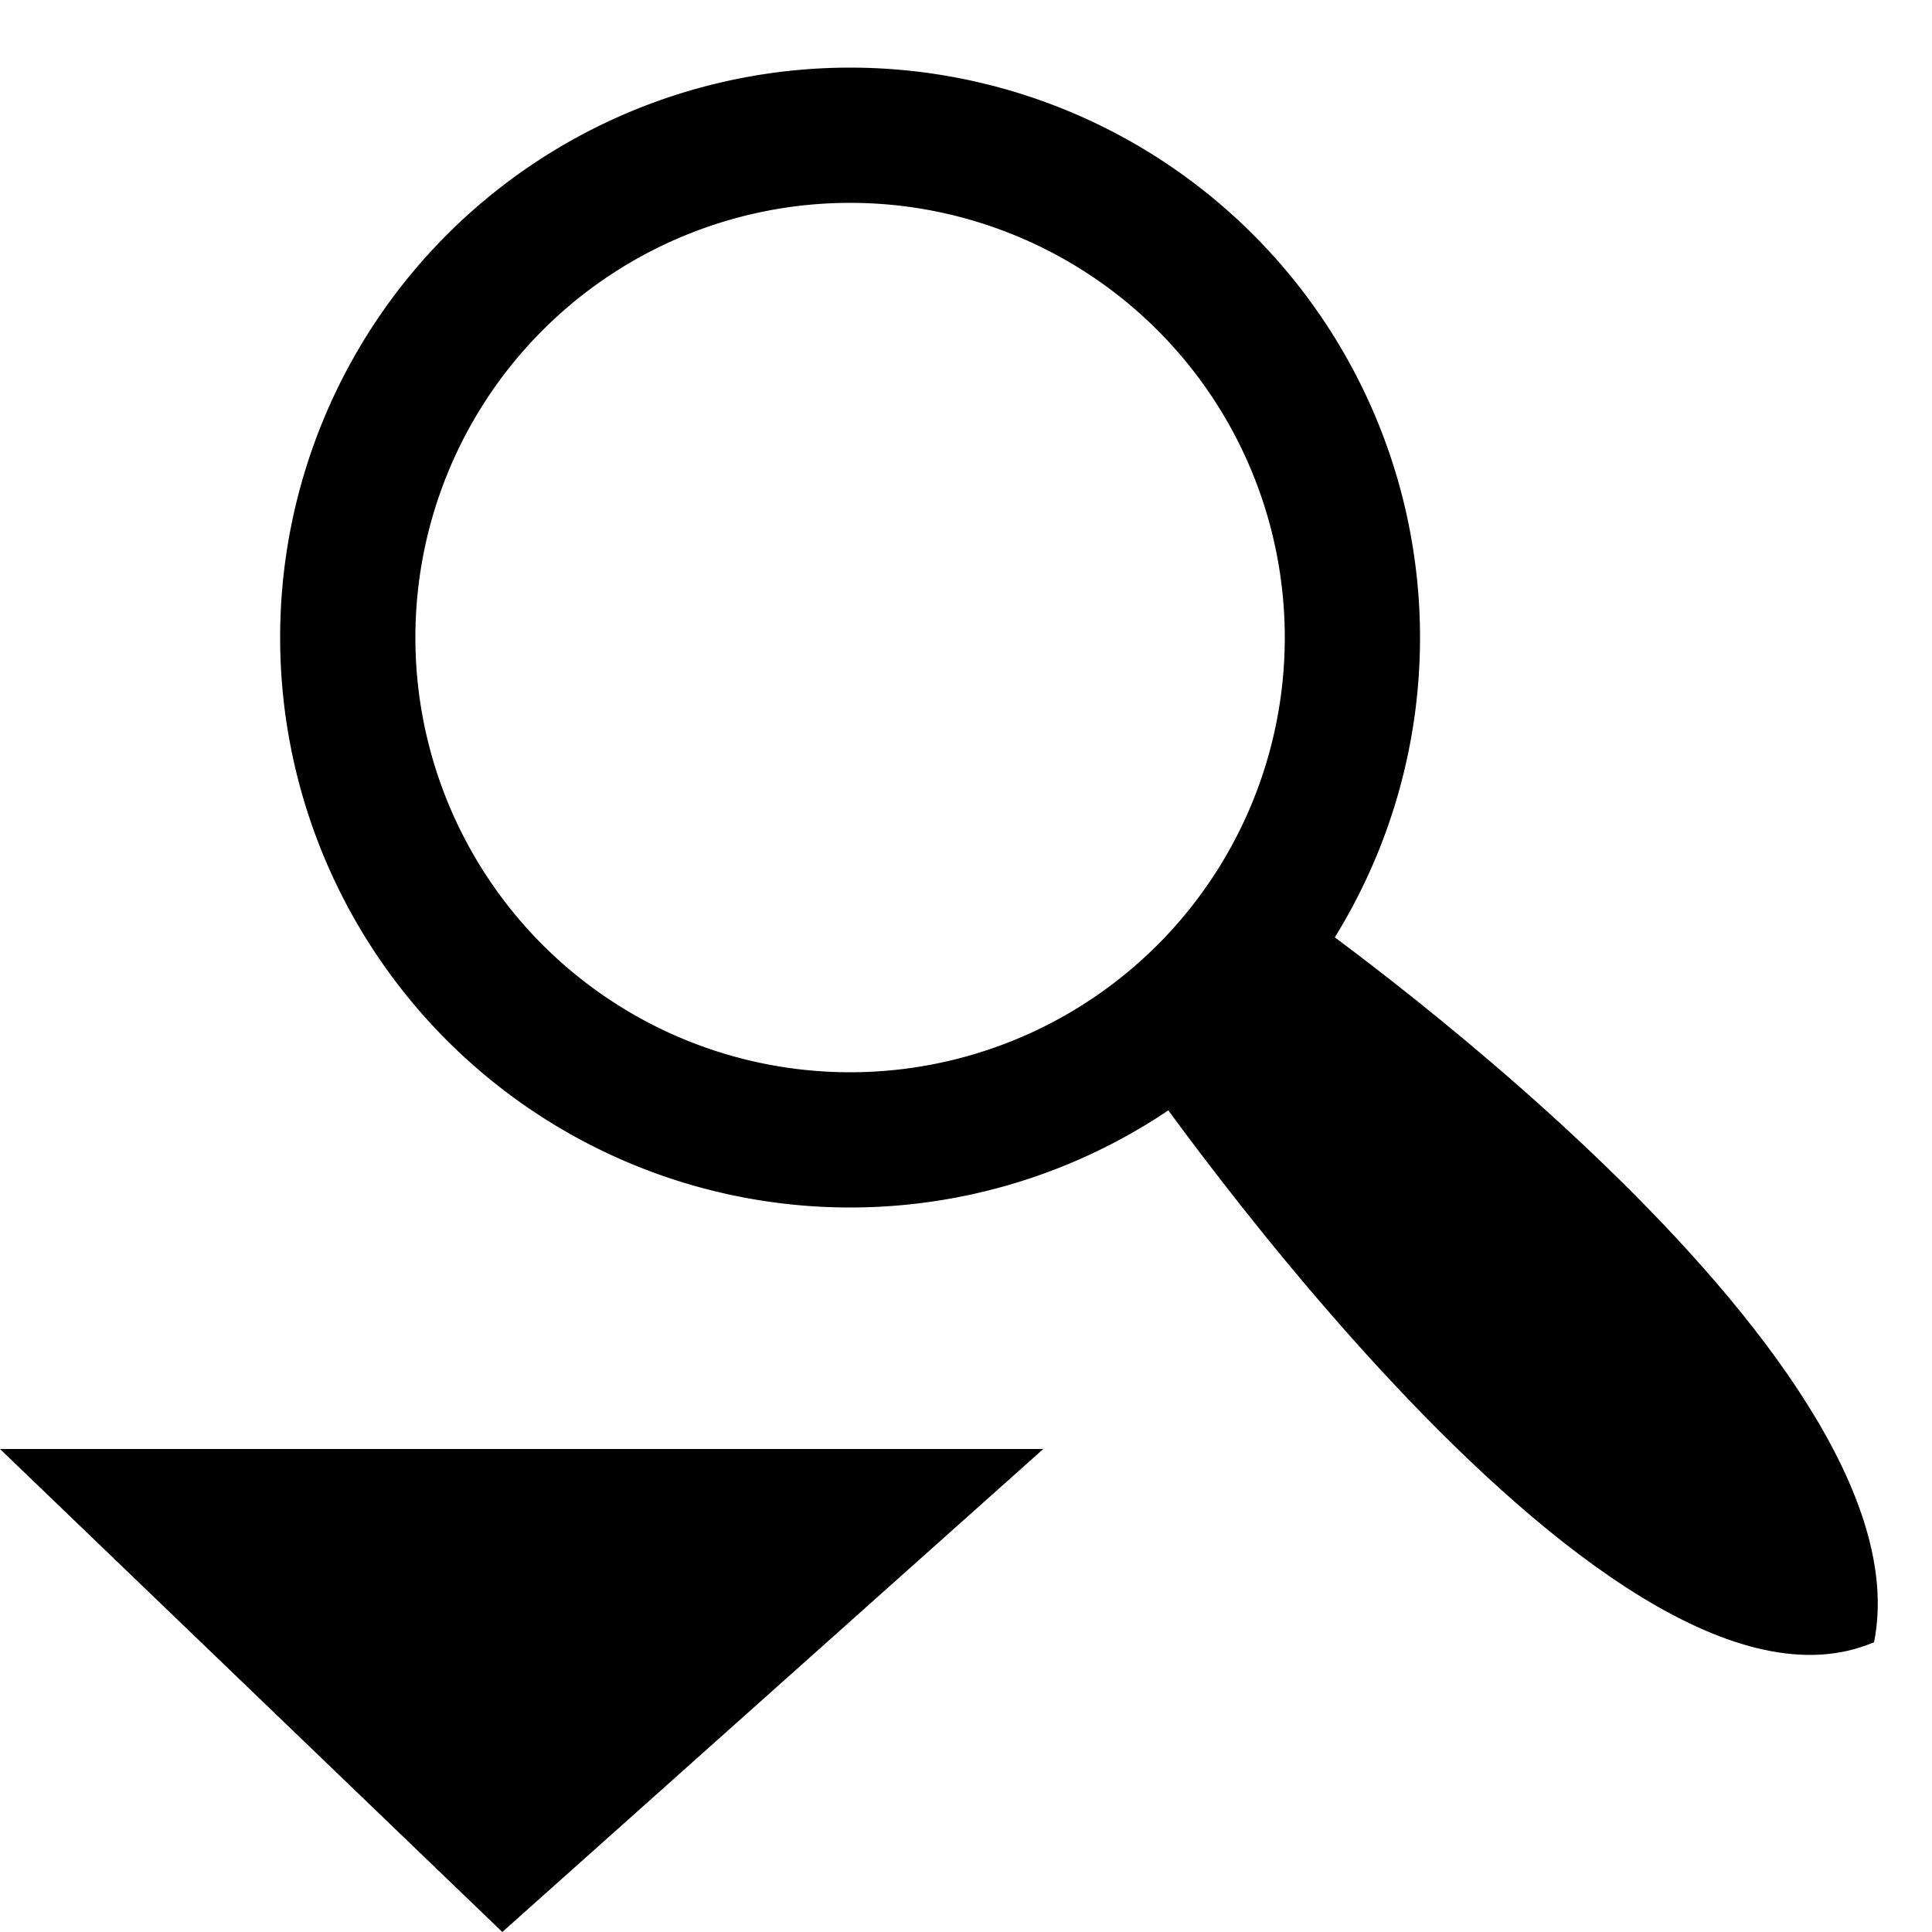 <?xml version="1.0" encoding="UTF-8"?>
<svg xmlns="http://www.w3.org/2000/svg" version="1.1" width="100" height="100">

  <path style="fill:none;stroke:#000;stroke-width:7" d="m 70,33 a 26,26 0 0 1 -52,0 26,26 0 1 1 52,0 z"/>
  <path style="fill:#000" d="m 67,47 c 0,0 33,23 30,38 C 83,91 58,54 58,54"/>
  <path style="fill:#000" d="M 0,75 26,100 54,75 z"/>

</svg>
